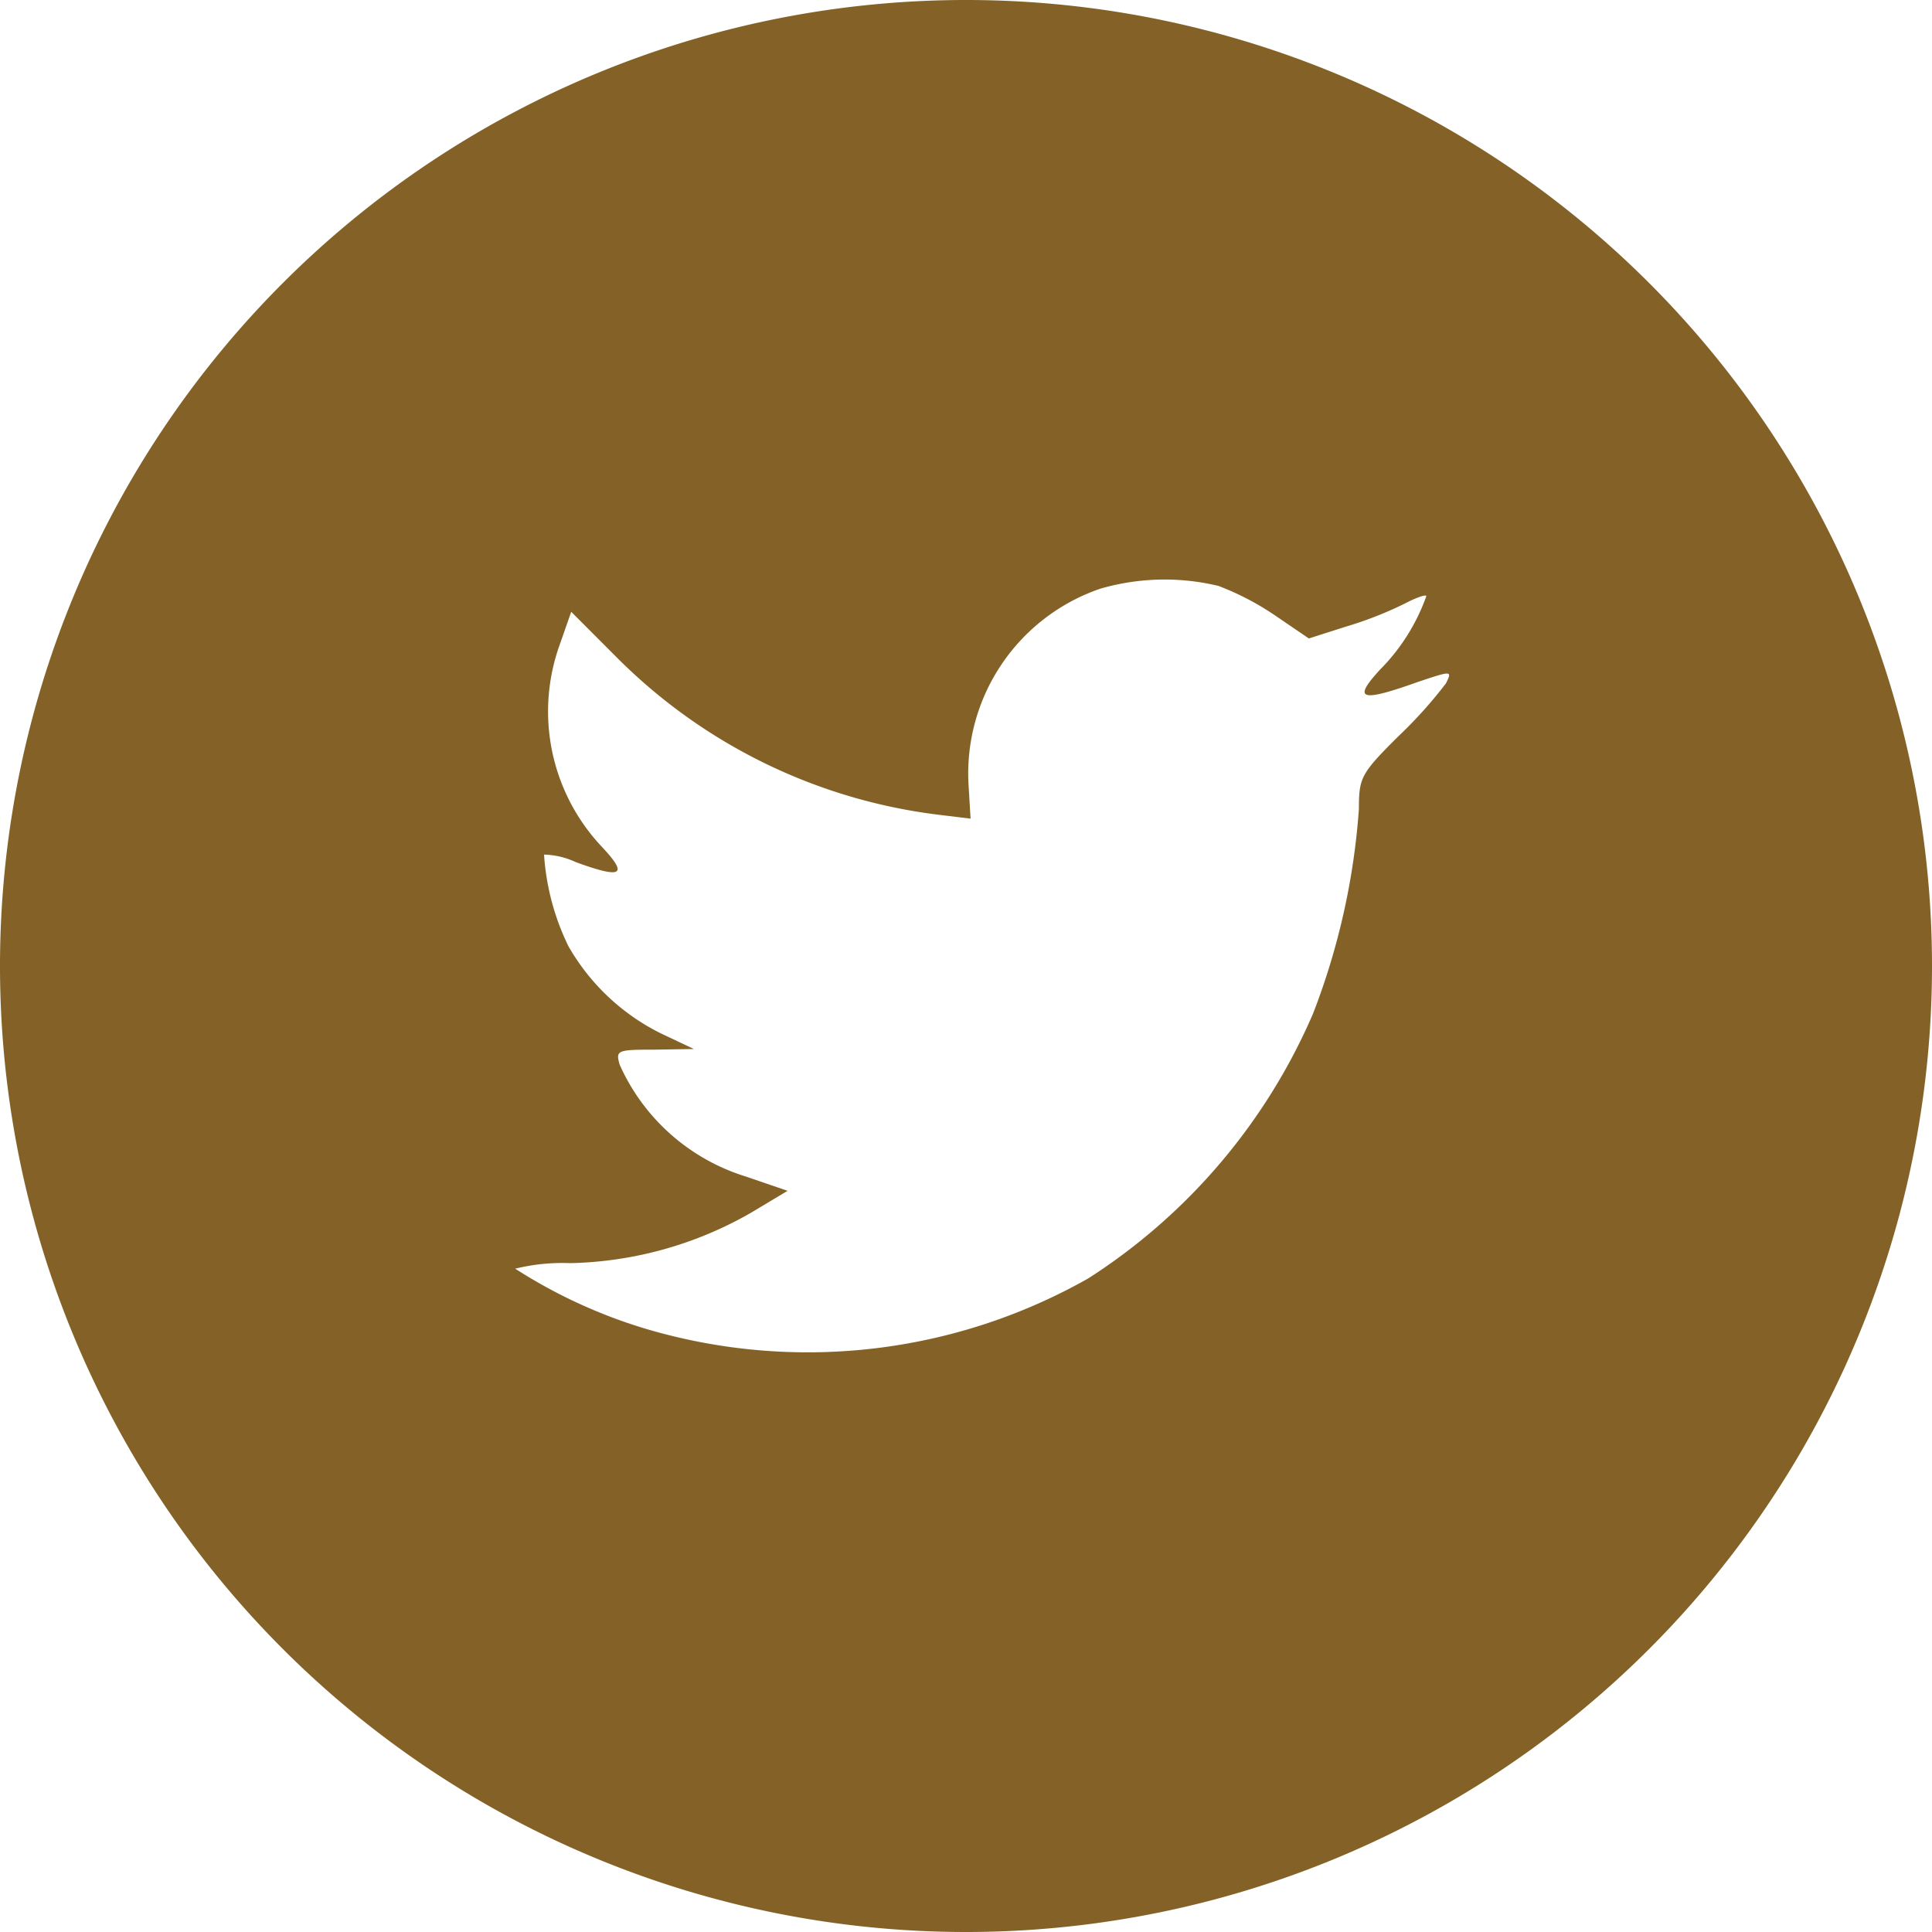 <svg xmlns="http://www.w3.org/2000/svg" width="30" height="30" viewBox="0 0 30 30"><defs><style>.a{fill:#846227;fill-rule:evenodd;}</style></defs><path class="a" d="M21.083,13.142a3.033,3.033,0,0,0-2.043,3.051l.031.519-.524-.064a8.514,8.514,0,0,1-4.987-2.457L12.87,13.5l-.178.509a3.061,3.061,0,0,0,.649,3.135c.419.445.325.508-.4.243a1.244,1.244,0,0,0-.493-.117,3.806,3.806,0,0,0,.377,1.42,3.384,3.384,0,0,0,1.436,1.356l.514.243-.608.01c-.587,0-.608.01-.545.233a3.169,3.169,0,0,0,1.959,1.737l.649.222-.566.339a5.875,5.875,0,0,1-2.808.784A3.078,3.078,0,0,0,12,23.7a8,8,0,0,0,2.022.932A8.84,8.84,0,0,0,20.9,23.85a9.21,9.21,0,0,0,3.489-4.111,10.926,10.926,0,0,0,.712-3.177c0-.488.031-.551.618-1.134a6.906,6.906,0,0,0,.733-.816c.1-.2.094-.2-.44-.021-.89.318-1.017.276-.576-.2a3.087,3.087,0,0,0,.712-1.134c0-.031-.157.021-.336.116a5.791,5.791,0,0,1-.922.36l-.566.181-.514-.35a4.258,4.258,0,0,0-.89-.466A3.579,3.579,0,0,0,21.083,13.142ZM19,34A15,15,0,1,1,34,19,15,15,0,0,1,19,34Z" transform="translate(-4 -4)"/></svg>
